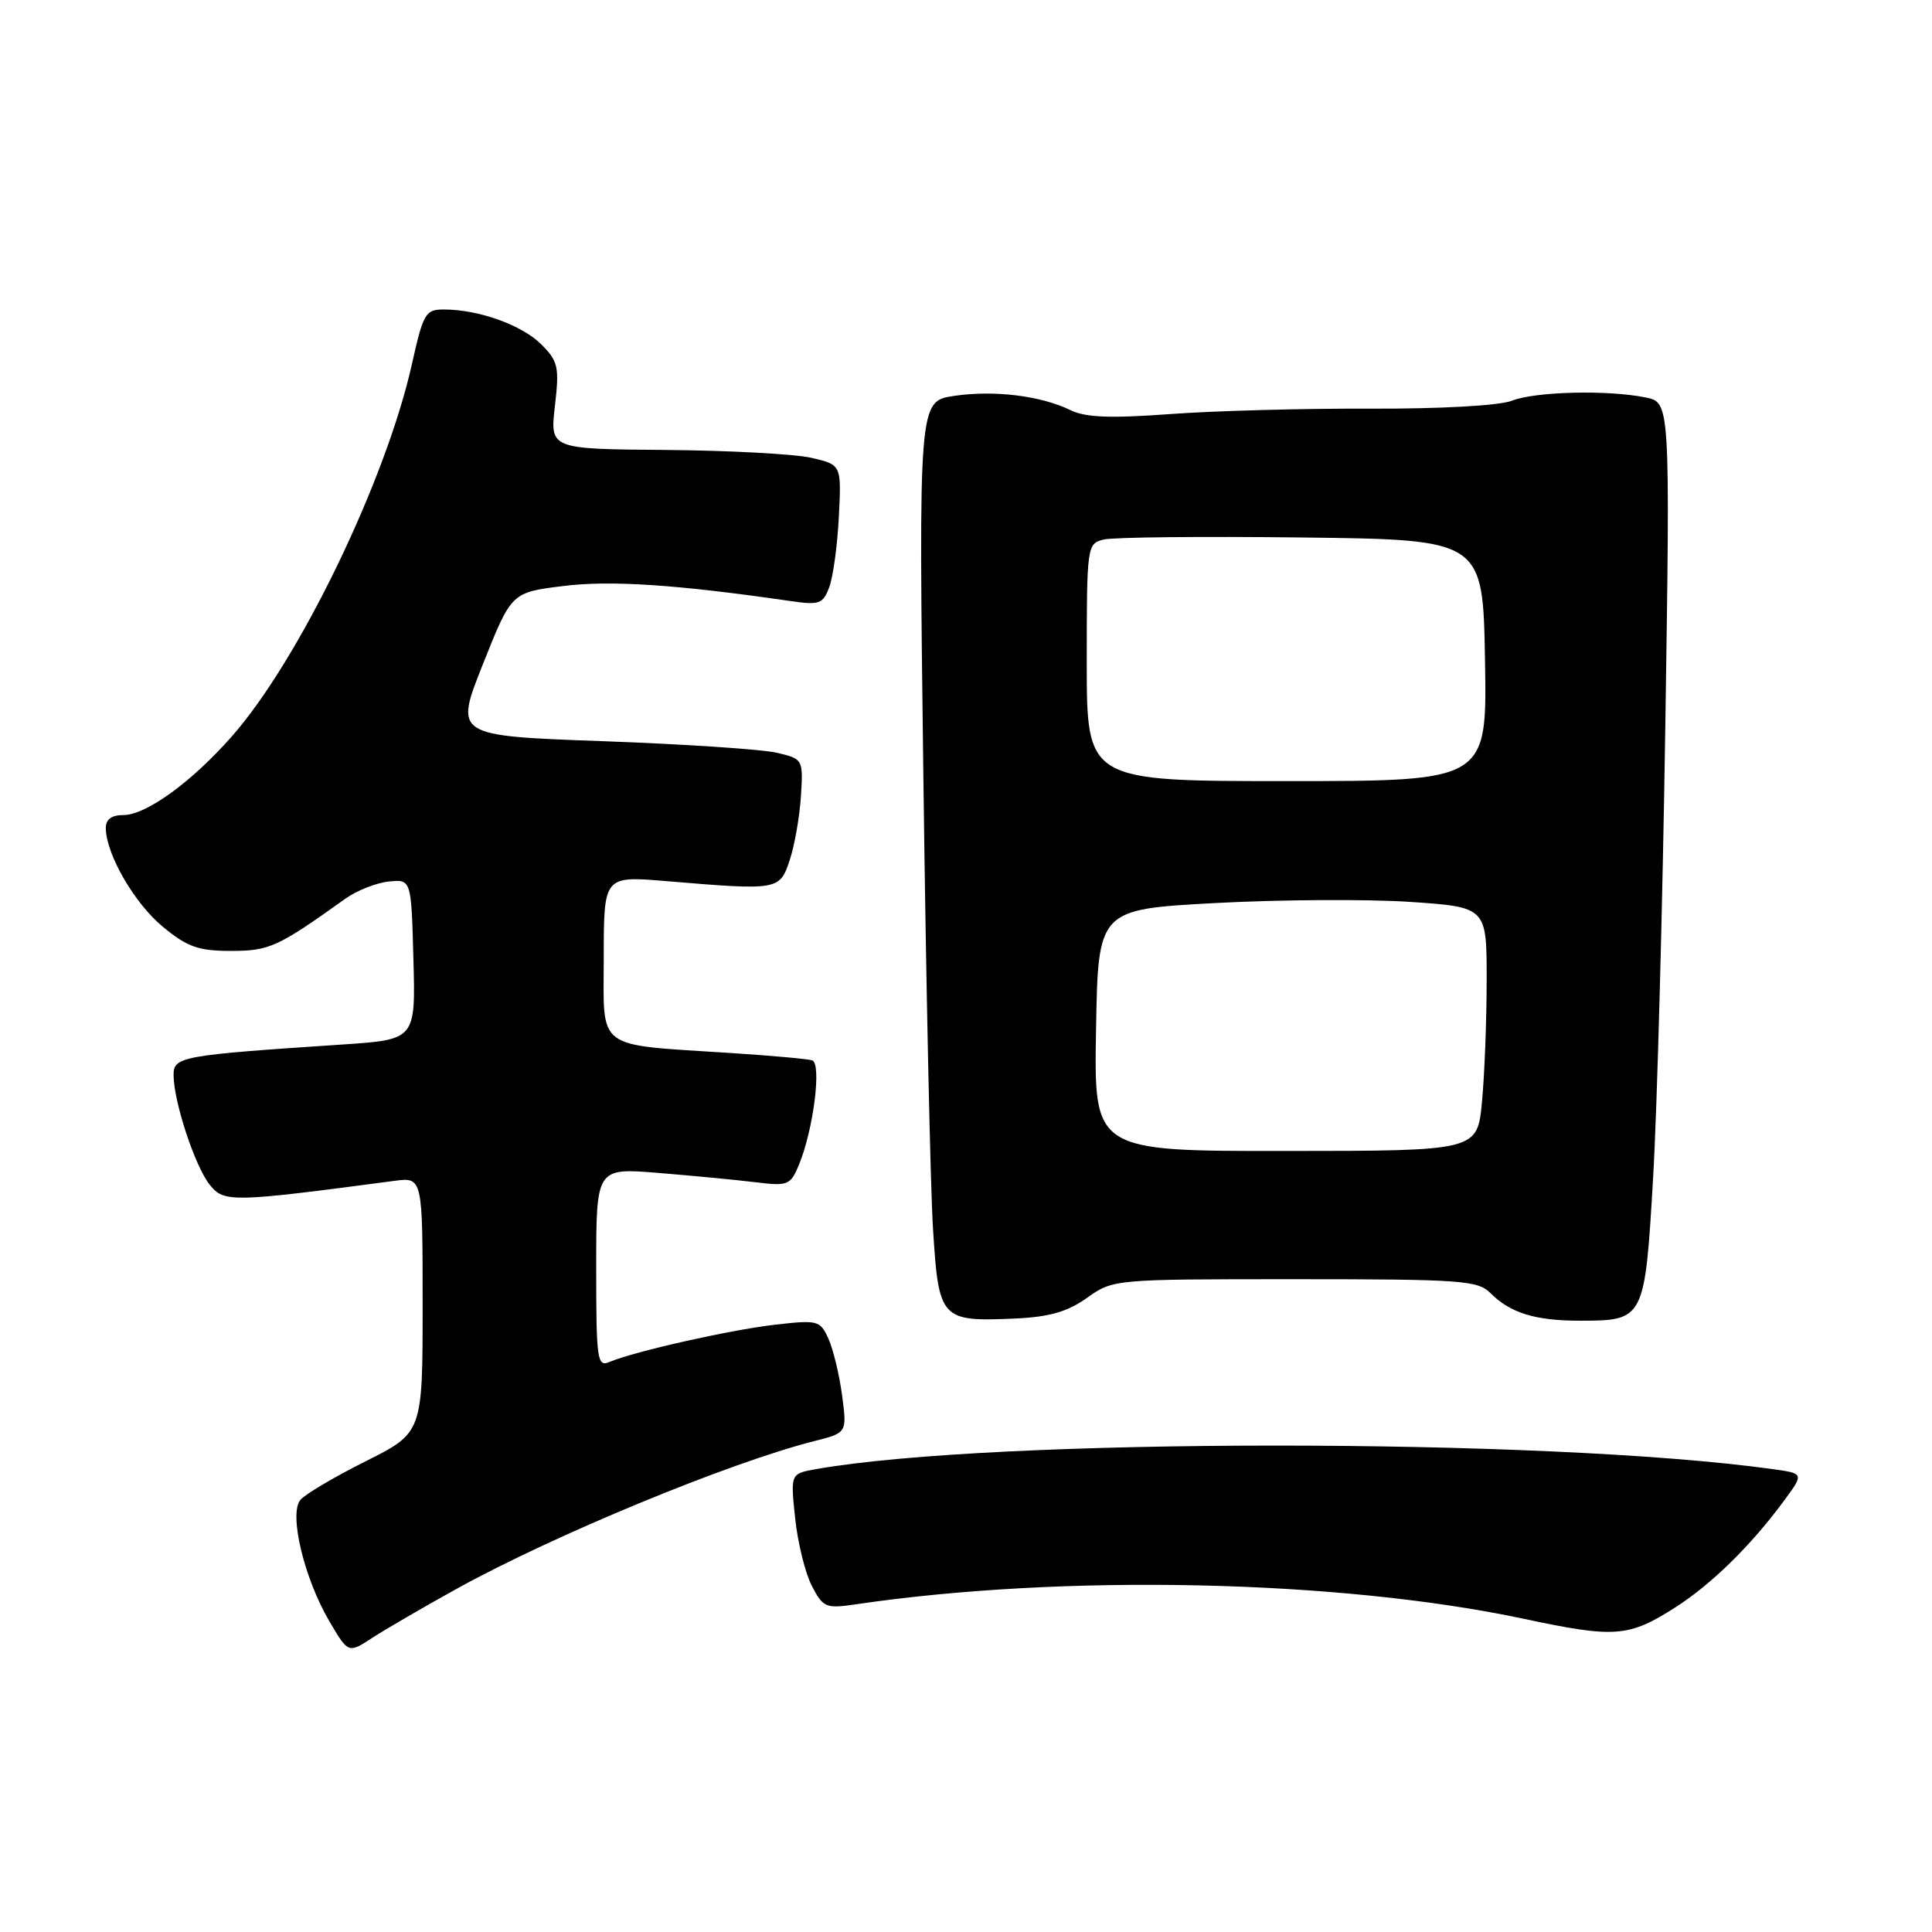 <?xml version="1.0" encoding="UTF-8" standalone="no"?>
<!DOCTYPE svg PUBLIC "-//W3C//DTD SVG 1.1//EN" "http://www.w3.org/Graphics/SVG/1.1/DTD/svg11.dtd" >
<svg xmlns="http://www.w3.org/2000/svg" xmlns:xlink="http://www.w3.org/1999/xlink" version="1.1" viewBox="0 0 256 256">
 <g >
 <path fill="currentColor"
d=" M 60.52 210.52 C 73.34 203.43 96.71 193.78 107.87 190.96 C 112.24 189.86 112.24 189.86 111.58 184.89 C 111.22 182.16 110.40 178.78 109.77 177.38 C 108.66 174.95 108.36 174.88 102.62 175.54 C 96.64 176.24 84.06 179.07 80.75 180.47 C 79.13 181.16 79.00 180.20 79.00 167.98 C 79.00 154.74 79.00 154.74 87.25 155.42 C 91.79 155.79 97.56 156.34 100.08 156.65 C 104.41 157.18 104.74 157.05 105.86 154.35 C 107.79 149.68 108.90 140.89 107.61 140.50 C 107.00 140.31 102.22 139.88 97.00 139.54 C 78.64 138.34 80.00 139.35 80.00 126.90 C 80.00 116.06 80.00 116.06 88.25 116.75 C 103.19 118.00 103.31 117.98 104.65 113.94 C 105.30 111.98 105.96 108.17 106.13 105.47 C 106.43 100.62 106.39 100.56 102.96 99.75 C 101.06 99.29 90.66 98.60 79.86 98.21 C 60.21 97.50 60.21 97.50 63.99 88.00 C 67.77 78.50 67.77 78.50 74.64 77.65 C 80.89 76.87 89.65 77.45 104.73 79.64 C 108.55 80.20 109.04 80.03 109.87 77.83 C 110.38 76.50 110.96 72.30 111.15 68.50 C 111.50 61.59 111.50 61.59 107.50 60.66 C 105.30 60.16 96.61 59.69 88.19 59.62 C 72.87 59.50 72.87 59.50 73.53 53.80 C 74.13 48.61 73.96 47.87 71.72 45.63 C 69.16 43.07 63.44 41.02 58.85 41.01 C 56.38 41.00 56.09 41.48 54.58 48.25 C 51.15 63.64 39.64 87.45 30.74 97.55 C 25.42 103.61 19.36 108.00 16.35 108.00 C 14.77 108.00 14.01 108.57 14.02 109.75 C 14.07 113.23 17.82 119.71 21.60 122.82 C 24.82 125.48 26.30 126.00 30.59 126.00 C 35.70 126.00 36.79 125.50 45.75 119.09 C 47.26 118.01 49.85 116.98 51.50 116.81 C 54.50 116.50 54.50 116.50 54.78 127.13 C 55.07 137.76 55.07 137.76 45.28 138.41 C 24.03 139.82 23.00 140.01 23.00 142.43 C 23.00 145.95 25.85 154.60 27.81 157.01 C 29.70 159.35 30.68 159.33 52.25 156.47 C 56.00 155.98 56.00 155.98 56.00 172.91 C 56.00 189.84 56.00 189.84 48.46 193.62 C 44.31 195.70 40.41 198.00 39.80 198.75 C 38.26 200.59 40.29 209.10 43.61 214.77 C 46.15 219.10 46.15 219.10 49.32 217.03 C 51.07 215.89 56.11 212.96 60.52 210.52 Z  M 222.00 212.98 C 226.78 209.92 231.99 204.82 236.38 198.87 C 239.06 195.24 239.06 195.24 234.78 194.65 C 204.72 190.50 131.49 190.52 108.12 194.67 C 104.74 195.27 104.74 195.27 105.36 201.16 C 105.70 204.40 106.69 208.43 107.57 210.13 C 109.06 213.01 109.42 213.16 113.33 212.59 C 140.94 208.52 177.46 209.31 201.86 214.49 C 214.02 217.08 215.80 216.94 222.00 212.98 Z  M 144.04 171.97 C 147.49 169.51 147.59 169.50 171.57 169.50 C 193.58 169.50 195.80 169.66 197.48 171.33 C 200.13 173.99 203.42 175.00 209.37 175.00 C 217.88 175.00 217.95 174.87 219.05 155.98 C 219.58 146.92 220.30 120.11 220.66 96.41 C 221.31 53.31 221.31 53.31 218.03 52.66 C 212.96 51.64 203.44 51.88 200.32 53.10 C 198.66 53.75 190.91 54.18 181.50 54.15 C 172.70 54.11 160.78 54.44 155.00 54.87 C 147.11 55.45 143.84 55.32 141.85 54.35 C 137.93 52.43 131.70 51.67 126.41 52.46 C 121.72 53.16 121.72 53.16 122.35 102.83 C 122.70 130.15 123.27 157.15 123.63 162.83 C 124.38 174.87 124.64 175.15 134.54 174.71 C 139.07 174.50 141.45 173.81 144.04 171.97 Z  M 145.23 136.51 C 145.50 120.50 145.50 120.50 161.00 119.66 C 169.53 119.20 181.11 119.13 186.75 119.50 C 197.00 120.19 197.00 120.19 196.99 129.85 C 196.99 135.16 196.71 142.43 196.37 146.00 C 195.76 152.50 195.76 152.50 170.36 152.51 C 144.95 152.53 144.95 152.53 145.23 136.51 Z  M 144.00 87.77 C 144.00 72.29 144.04 72.03 146.25 71.49 C 147.49 71.18 159.30 71.06 172.50 71.22 C 196.50 71.50 196.50 71.50 196.77 87.50 C 197.05 103.50 197.05 103.50 170.52 103.50 C 144.00 103.50 144.00 103.50 144.00 87.77 Z "/>
</g>
</svg>